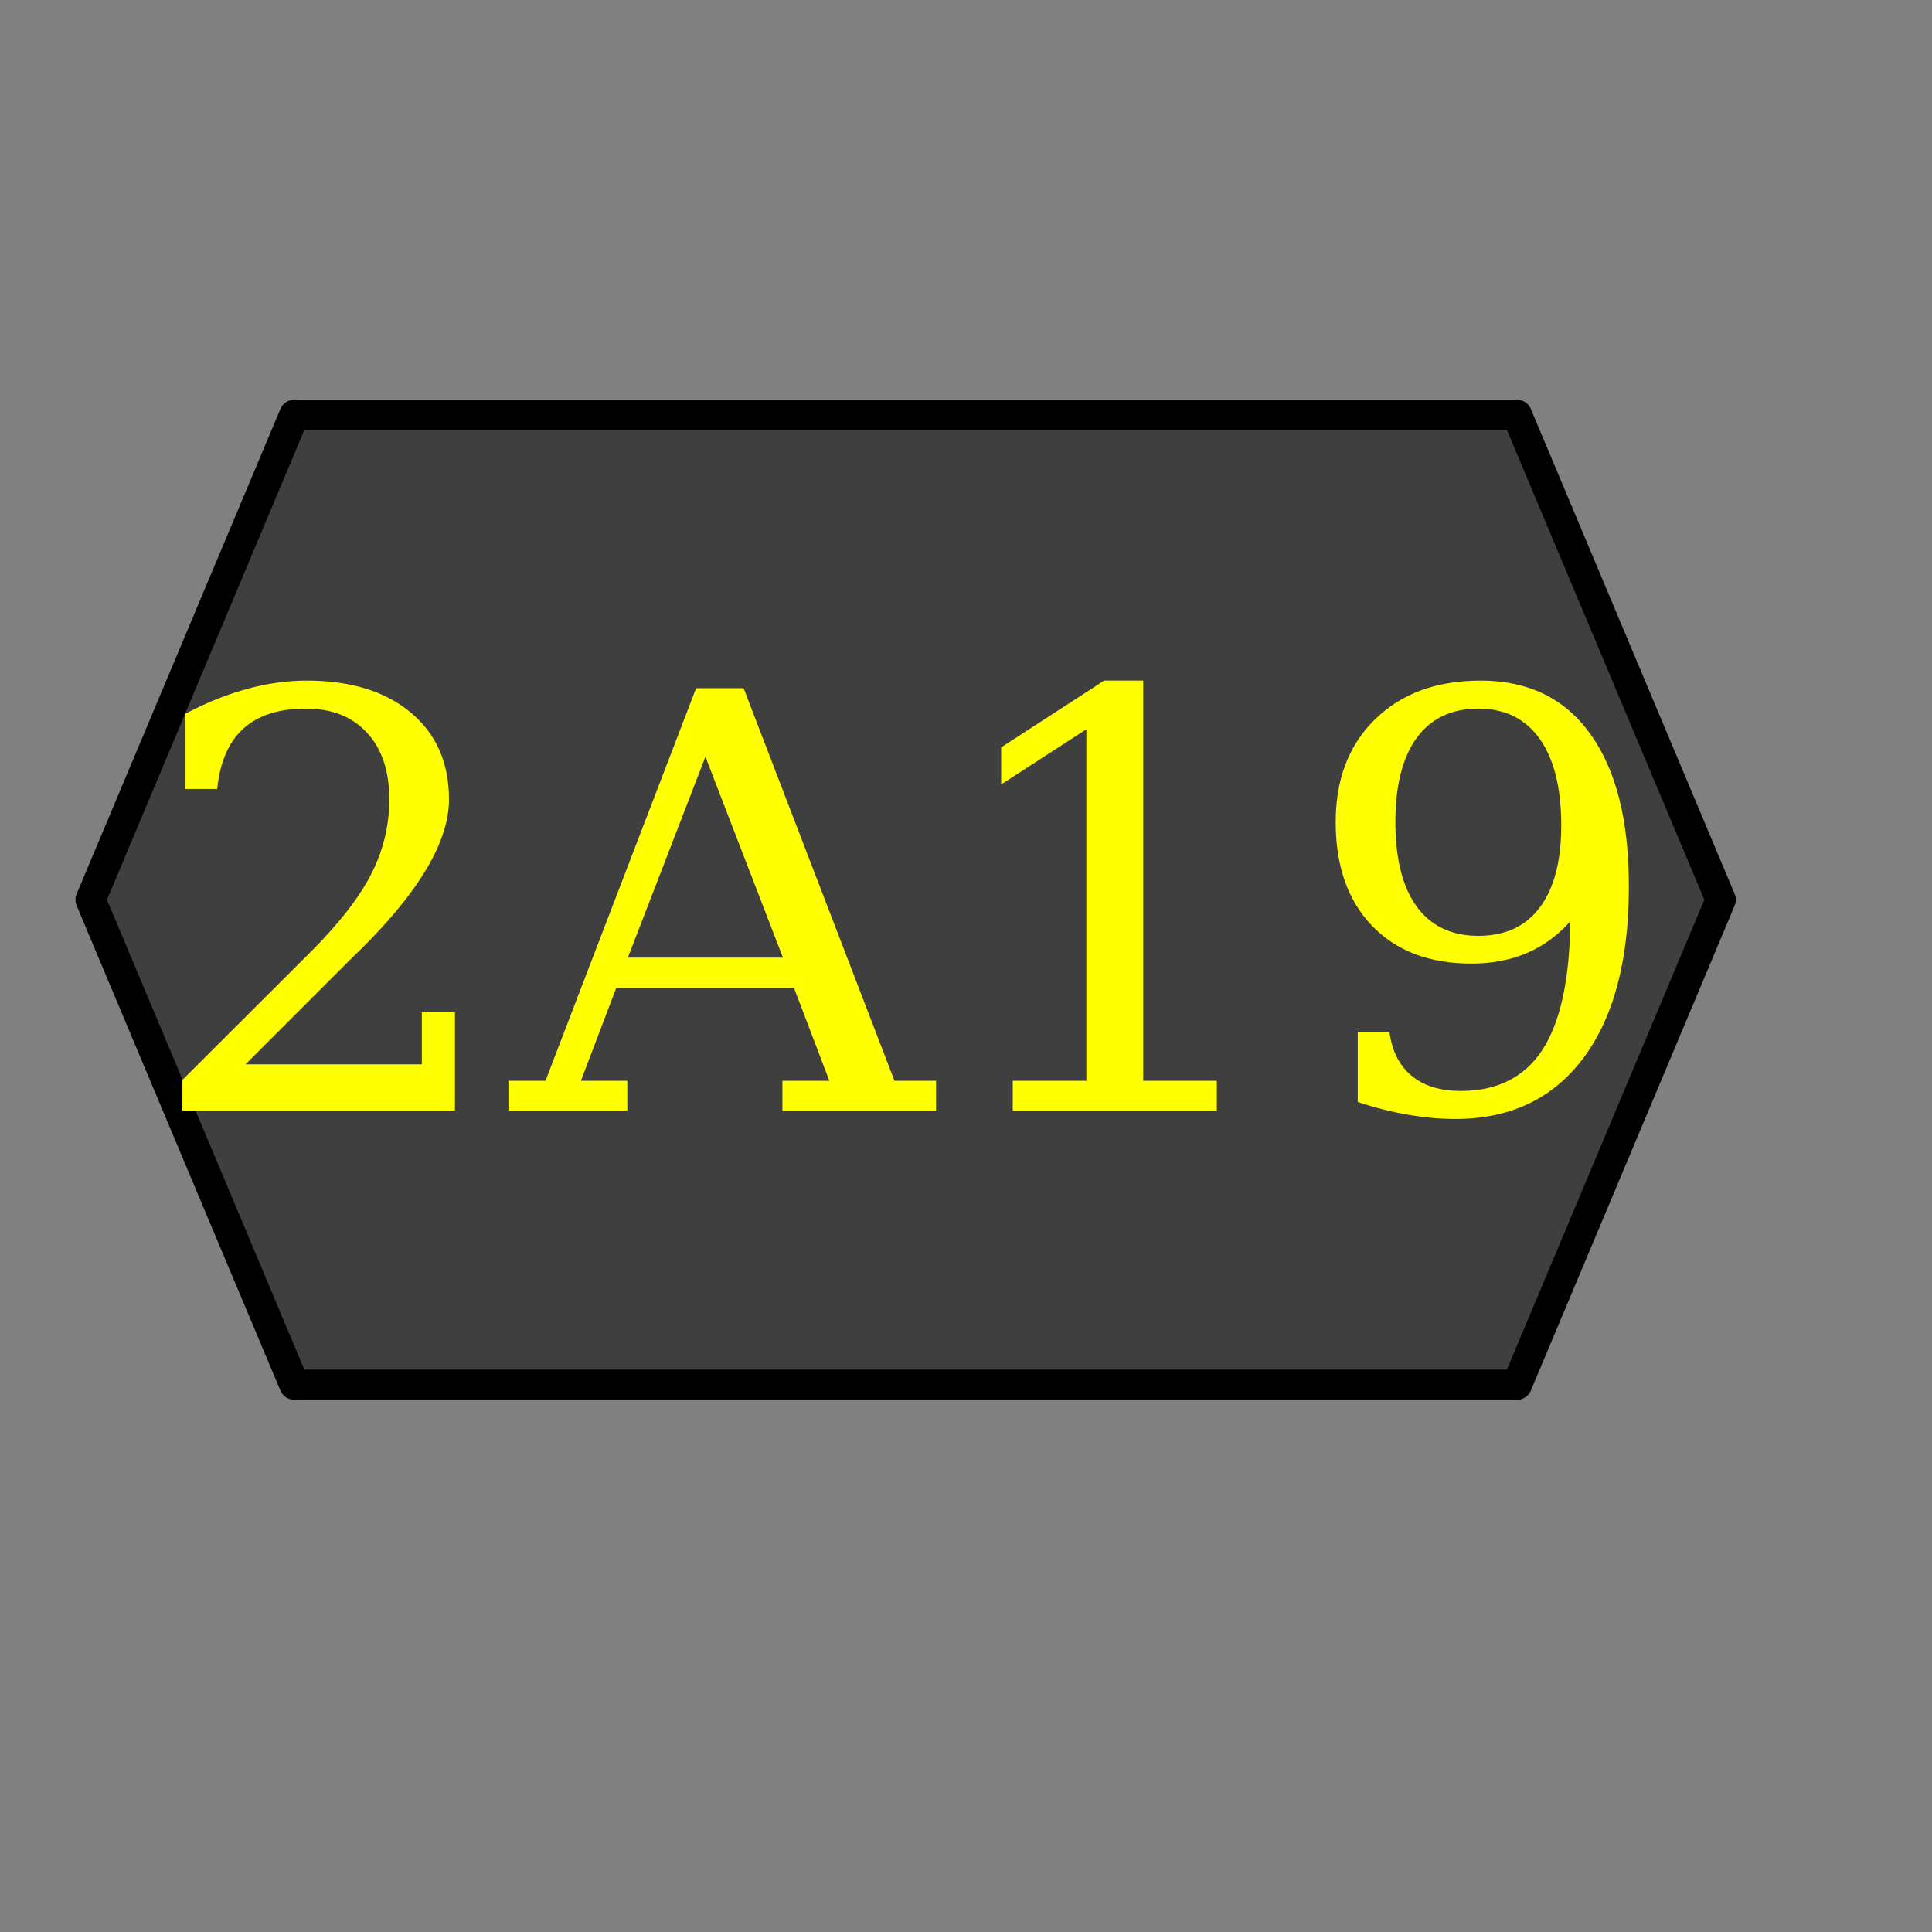 <?xml version="1.0" encoding="UTF-8" standalone="no"?>
<!DOCTYPE svg PUBLIC "-//W3C//DTD SVG 20010904//EN"
"http://www.w3.org/TR/2001/REC-SVG-20010904/DTD/svg10.dtd">
<!-- Created with Sodipodi ("http://www.sodipodi.com/") -->
<svg
   xmlns="http://www.w3.org/2000/svg"
   xmlns:sodipodi="http://sodipodi.sourceforge.net/DTD/sodipodi-0.dtd"
   xmlns:inkscape="http://www.inkscape.org/namespaces/inkscape"
   xmlns:xlink="http://www.w3.org/1999/xlink"
   id="svg602"
   sodipodi:version="0.34"
   width="30pt"
   height="30pt"
   xml:space="preserve"
   sodipodi:docname="/home/nix/tmp/QCADesigner/pixmaps/graph_data_hex.svg"
   inkscape:version="0.37"
   sodipodi:docbase="/home/nix/tmp/QCADesigner/pixmaps"><rect width="100%" height="100%" fill="#808080" stroke="none"/><defs
   id="defs604" /><sodipodi:namedview
   id="base"
   inkscape:zoom="10.3333333"
   inkscape:cx="15"
   inkscape:cy="15"
   inkscape:window-width="400"
   inkscape:window-height="501"
   inkscape:window-x="121"
   inkscape:window-y="34" /><g
   id="Hexadecimal Honeycomb"><path
   style="font-size:12;fill:#3f3f3f;fill-rule:evenodd;stroke:#000000;stroke-width:0.625;stroke-linecap:round;stroke-linejoin:round;"
   d="M 1.815 18.629 L 6.033 28.669 L 31.346 28.669 L 35.565 18.629 L 31.346 8.589 L 6.033 8.589 L 1.815 18.629 z "
   id="Honeycomb"
   sodipodi:nodetypes="ccccccc"
   transform="translate(6.048441e-2,0)" /><path
   transform="translate(-0.171,0.605)"
   style="font-size:12;font-weight:normal;fill:#ffff00;stroke-width:1;font-family:Bitstream Vera Serif;text-anchor:middle;"
   d="M 4.668 15.73 L 4.012 15.73 L 4.012 14.171 C 4.43 13.949 4.85 13.779 5.272 13.662 C 5.698 13.544 6.114 13.486 6.52 13.486 C 7.43 13.486 8.149 13.707 8.676 14.148 C 9.204 14.589 9.467 15.189 9.467 15.947 C 9.467 16.802 8.87 17.826 7.674 19.017 C 7.581 19.107 7.51 19.175 7.463 19.222 L 5.254 21.431 L 8.905 21.431 L 8.905 20.353 L 9.59 20.353 L 9.59 22.392 L 3.948 22.392 L 3.948 21.753 L 6.602 19.105 C 7.188 18.519 7.606 17.982 7.856 17.494 C 8.106 17.002 8.231 16.486 8.231 15.947 C 8.231 15.357 8.077 14.896 7.768 14.564 C 7.463 14.232 7.042 14.066 6.502 14.066 C 5.944 14.066 5.512 14.205 5.208 14.482 C 4.903 14.759 4.723 15.175 4.668 15.73 z M 13.17 19.222 L 16.381 19.222 L 14.776 15.062 L 13.17 19.222 z M 10.698 22.392 L 10.698 21.771 L 11.465 21.771 L 14.583 13.644 L 15.567 13.644 L 18.69 21.771 L 19.551 21.771 L 19.551 22.392 L 16.37 22.392 L 16.37 21.771 L 17.342 21.771 L 16.61 19.849 L 12.93 19.849 L 12.198 21.771 L 13.159 21.771 L 13.159 22.392 L 10.698 22.392 z M 21.139 22.392 L 21.139 21.771 L 22.663 21.771 L 22.663 14.494 L 20.899 15.636 L 20.899 14.869 L 23.032 13.486 L 23.84 13.486 L 23.84 21.771 L 25.364 21.771 L 25.364 22.392 L 21.139 22.392 z M 32.682 18.472 C 32.42 18.765 32.12 18.984 31.78 19.128 C 31.44 19.273 31.057 19.345 30.631 19.345 C 29.764 19.345 29.079 19.084 28.575 18.56 C 28.075 18.037 27.825 17.322 27.825 16.416 C 27.825 15.529 28.096 14.82 28.639 14.289 C 29.186 13.753 29.915 13.486 30.825 13.486 C 31.813 13.486 32.571 13.855 33.098 14.593 C 33.629 15.328 33.895 16.378 33.895 17.746 C 33.895 19.277 33.581 20.462 32.952 21.302 C 32.323 22.142 31.438 22.562 30.297 22.562 C 29.989 22.562 29.665 22.533 29.325 22.474 C 28.985 22.416 28.637 22.328 28.282 22.21 L 28.282 20.757 L 28.938 20.757 C 28.989 21.152 29.141 21.455 29.395 21.666 C 29.649 21.877 29.989 21.982 30.415 21.982 C 31.172 21.982 31.737 21.697 32.108 21.127 C 32.479 20.552 32.67 19.668 32.682 18.472 z M 30.778 14.066 C 30.223 14.066 29.797 14.269 29.5 14.675 C 29.208 15.078 29.061 15.658 29.061 16.416 C 29.061 17.173 29.208 17.755 29.5 18.162 C 29.797 18.568 30.223 18.771 30.778 18.771 C 31.333 18.771 31.756 18.576 32.049 18.185 C 32.346 17.791 32.495 17.224 32.495 16.486 C 32.495 15.709 32.346 15.111 32.049 14.693 C 31.752 14.275 31.329 14.066 30.778 14.066 z "
   id="hex:2A19" /></g></svg>
